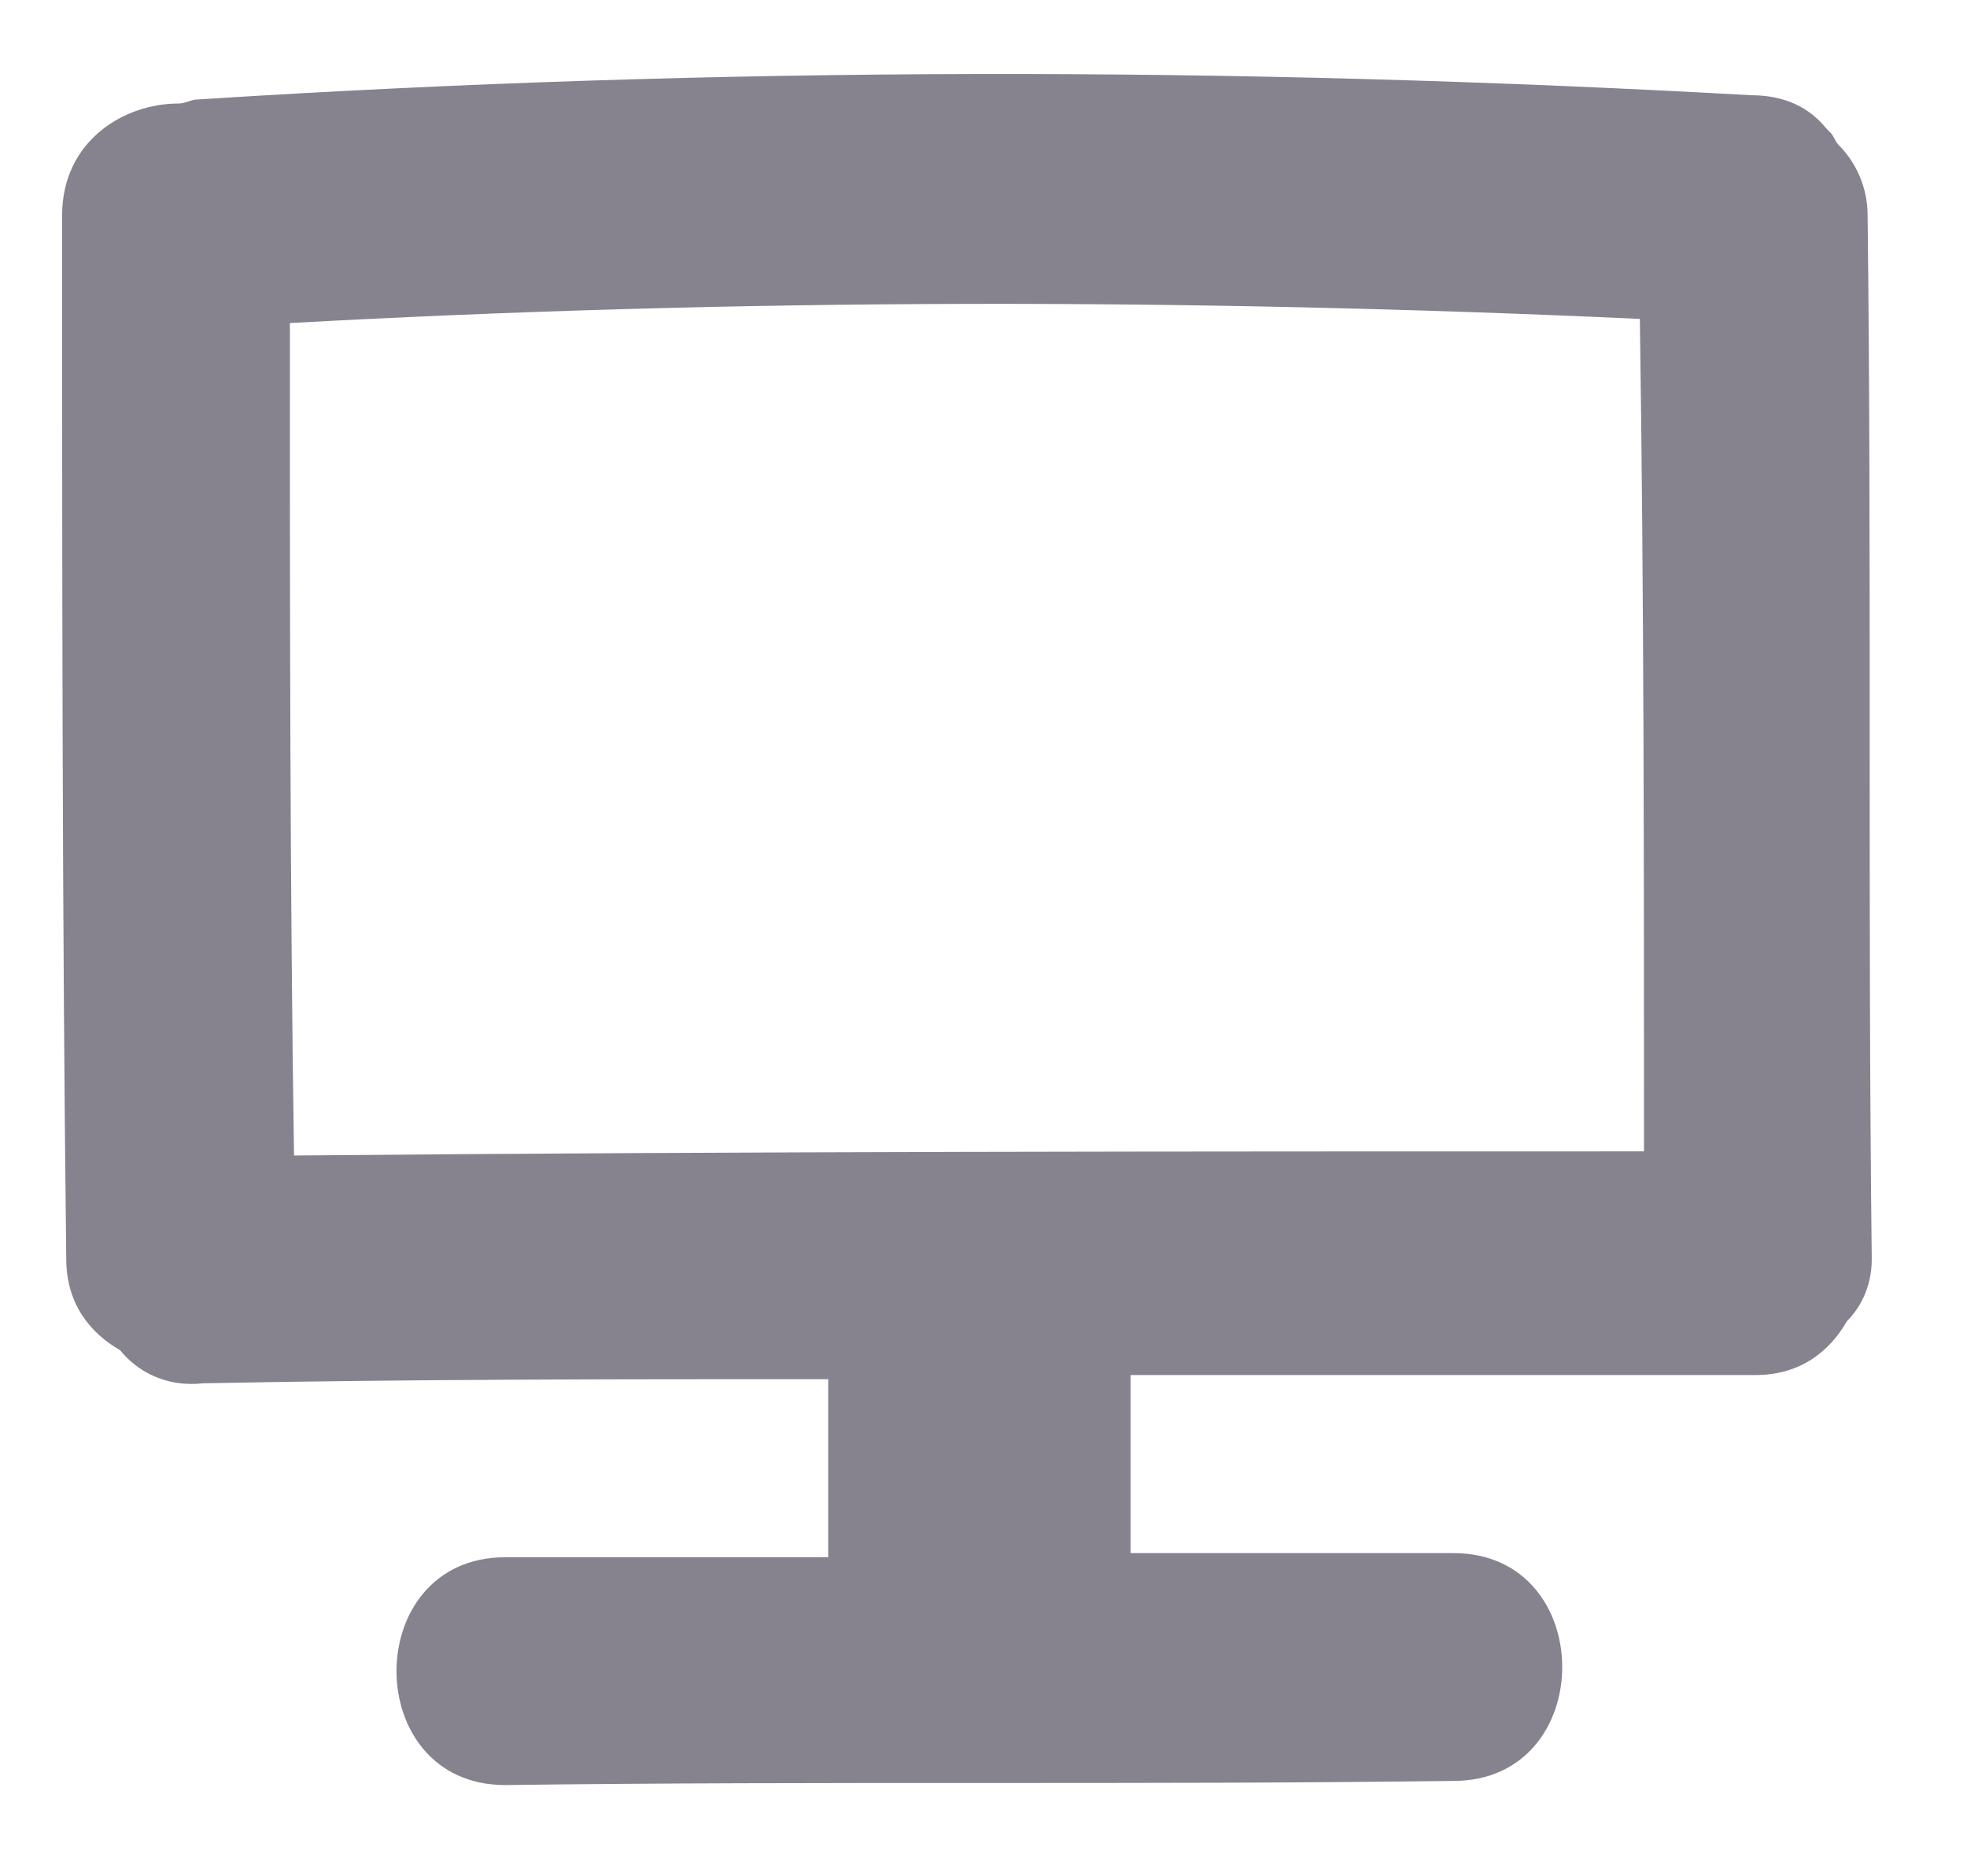 <?xml version="1.0" encoding="utf-8"?>
<!-- Generator: Adobe Illustrator 22.1.0, SVG Export Plug-In . SVG Version: 6.00 Build 0)  -->
<svg version="1.1" id="Layer_1" xmlns="http://www.w3.org/2000/svg" xmlns:xlink="http://www.w3.org/1999/xlink" x="0px" y="0px"
	 viewBox="0 0 47.5 45.3" style="enable-background:new 0 0 47.5 45.3;" xml:space="preserve">
<style type="text/css">
	.st0{fill:#86828E;}
</style>
<path class="st0" d="M45.2,30.4c-0.1-8.4,0-16.8-0.1-25.2c0-0.7-0.3-1.3-0.7-1.7c-0.1-0.1-0.1-0.2-0.2-0.3c0,0,0,0-0.1-0.1
	c-0.4-0.5-1-0.8-1.8-0.8c-12.5-0.7-25-0.7-37.5,0.1c-0.2,0-0.3,0.1-0.5,0.1C3,2.5,1.5,3.4,1.5,5.2c0,8.4,0,16.8,0.1,25.2
	c0,1.1,0.6,1.8,1.3,2.2c0.4,0.5,1.1,0.9,2,0.8c5-0.1,10-0.1,15.1-0.1v4.3c-2.6,0-5.2,0-7.8,0c-3.5,0-3.5,5.5,0,5.5
	c7.6-0.1,15.3,0,22.9-0.1c3.5,0,3.5-5.5,0-5.5c-2.6,0-5.2,0-7.8,0v-4.3c5,0,10,0,15.1,0c1.1,0,1.8-0.6,2.2-1.3
	C44.9,31.6,45.2,31.1,45.2,30.4z M39.6,7.7c0.1,6.7,0.1,13.4,0.1,20.1c-10.9,0-21.8,0-32.6,0.1C7,21.3,7,14.6,7,7.8
	C17.9,7.2,28.7,7.2,39.6,7.7z"/>
</svg>
